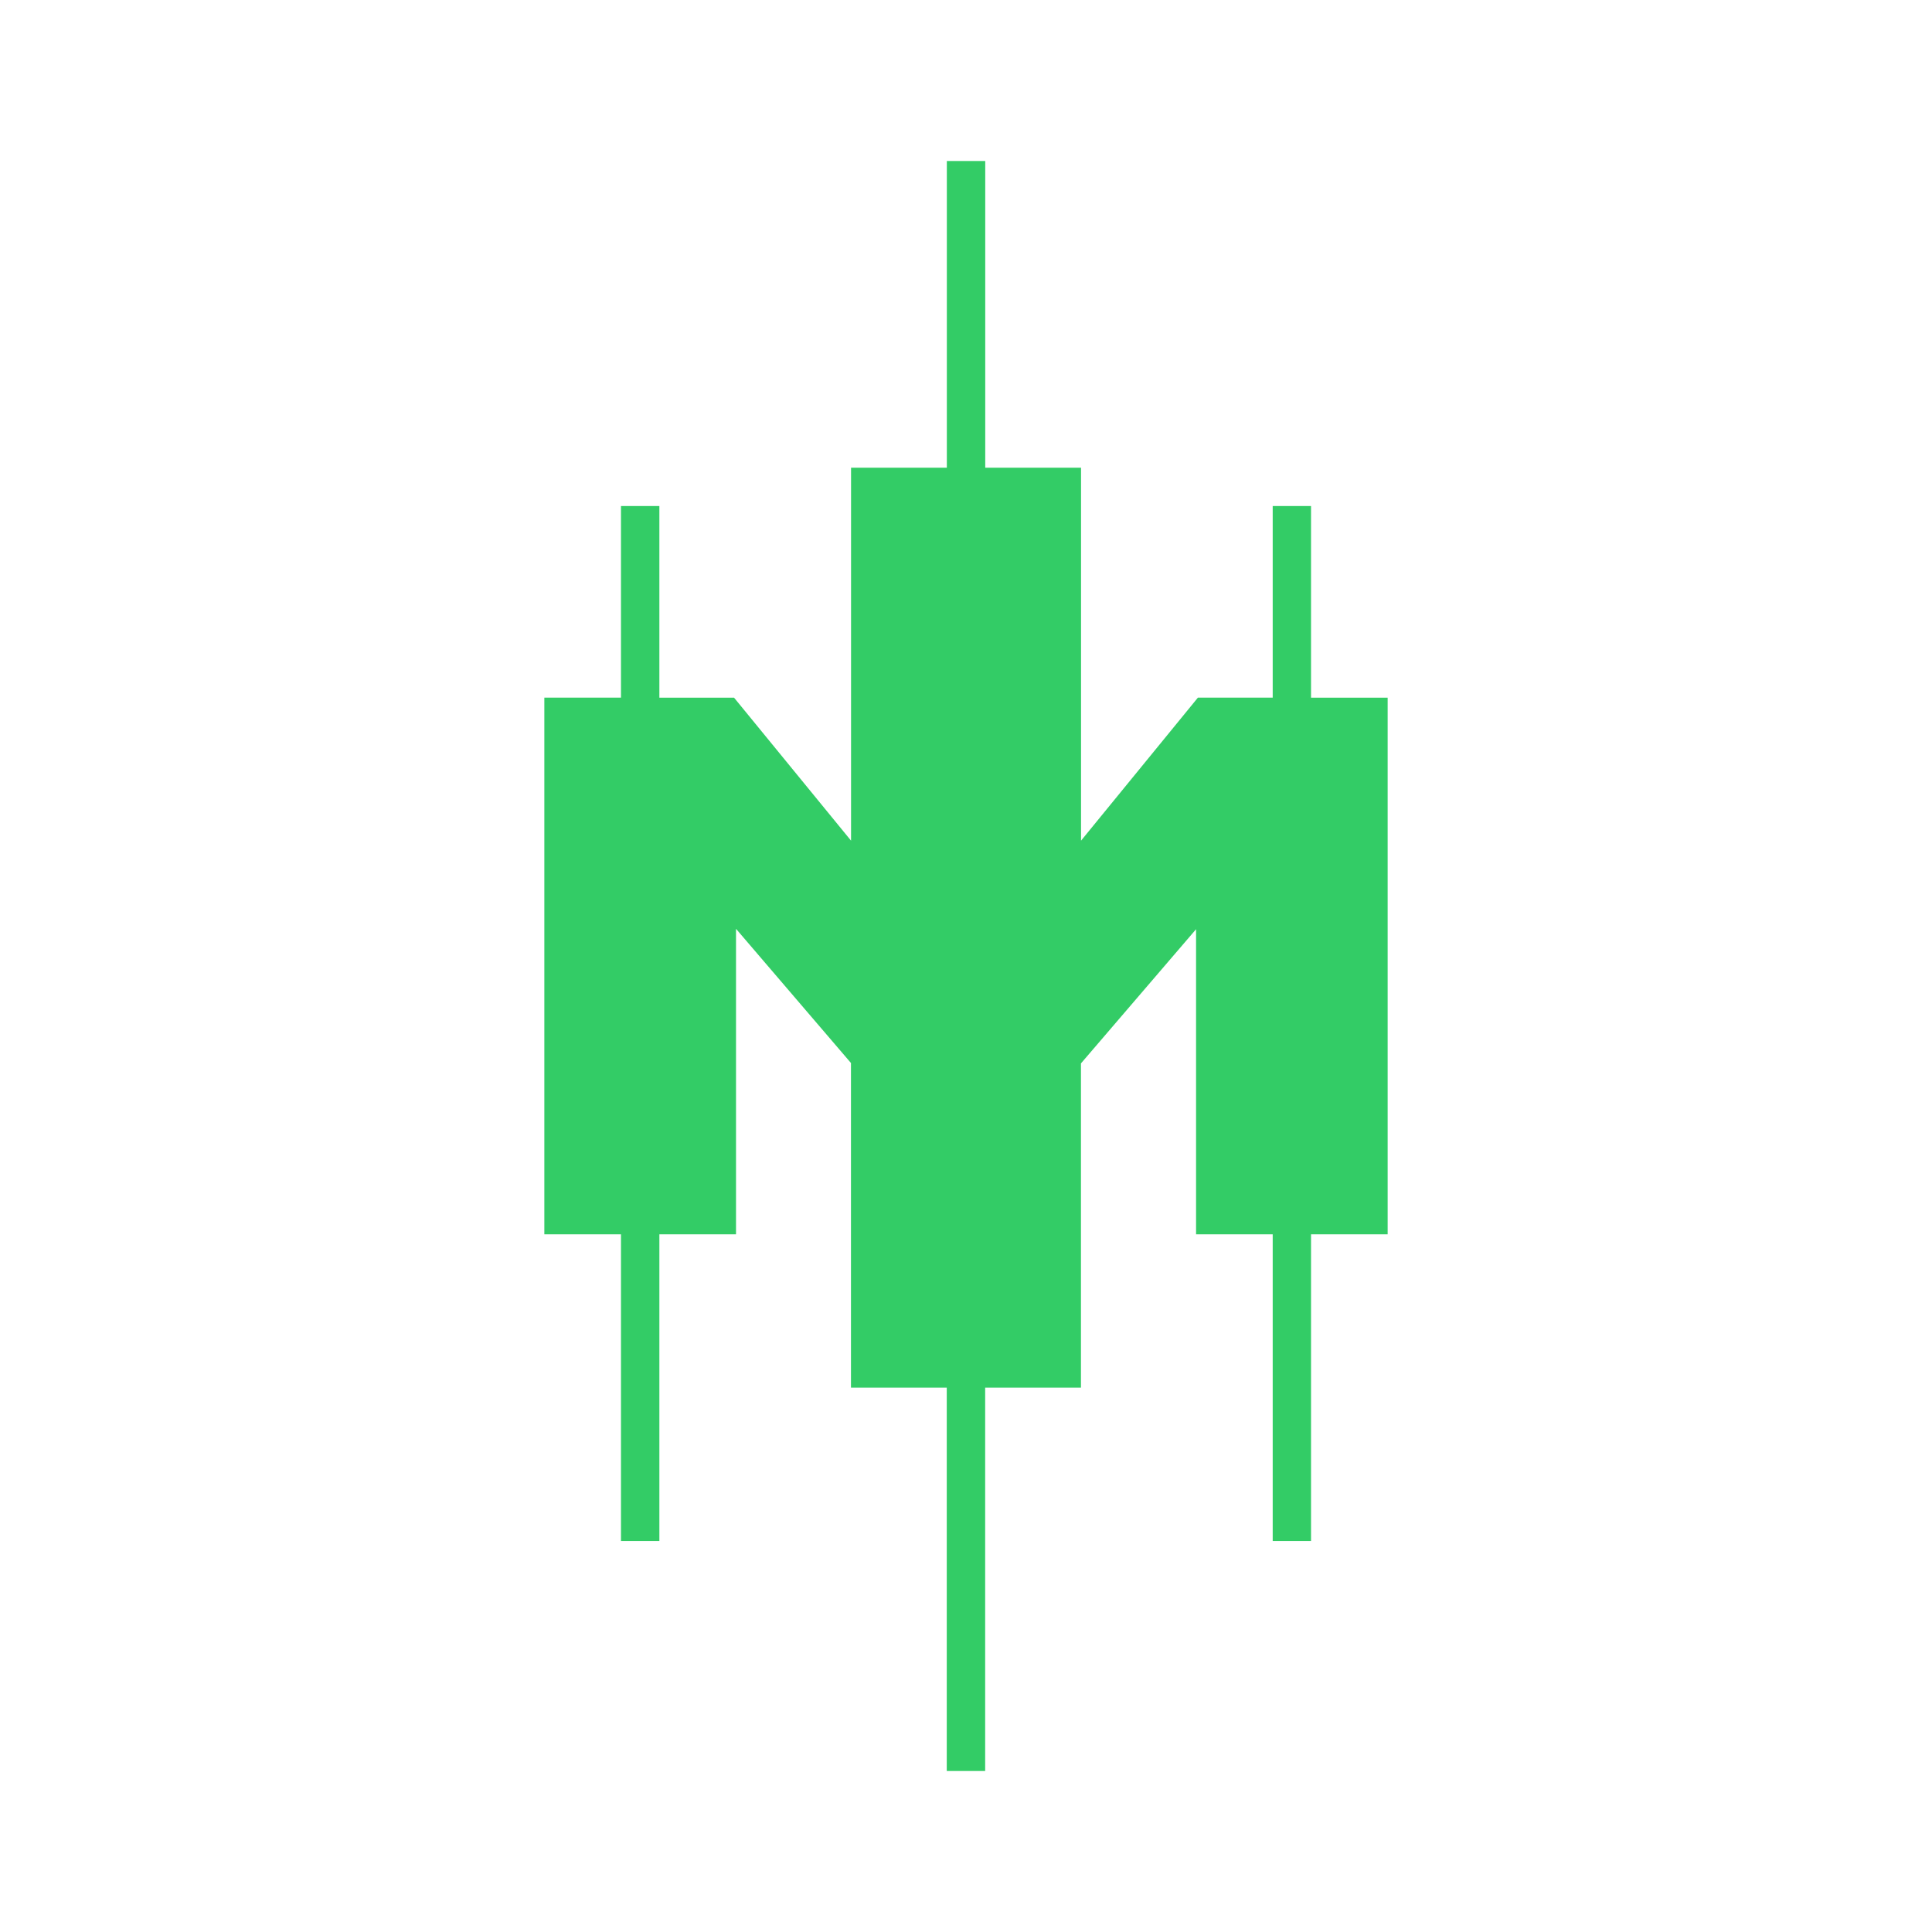 <svg xmlns="http://www.w3.org/2000/svg" xmlns:xlink="http://www.w3.org/1999/xlink" width="24" height="24" viewBox="0 0 24 24"><path fill="#3C6" d="M16.286 8.667V6.286h-.476v2.38h-.929l-1.452 1.777V5.81h-1.19V2h-.477v3.81h-1.19v4.633L9.119 8.667h-.928V6.286h-.477v2.38h-.952v6.667h.952v3.81h.477v-3.81h.952v-3.795l1.428 1.667v4.033h1.19V22h.477v-4.762h1.19V13.21l1.43-1.667v3.79h.952v3.81h.476v-3.81h.952V8.667z"/></svg>